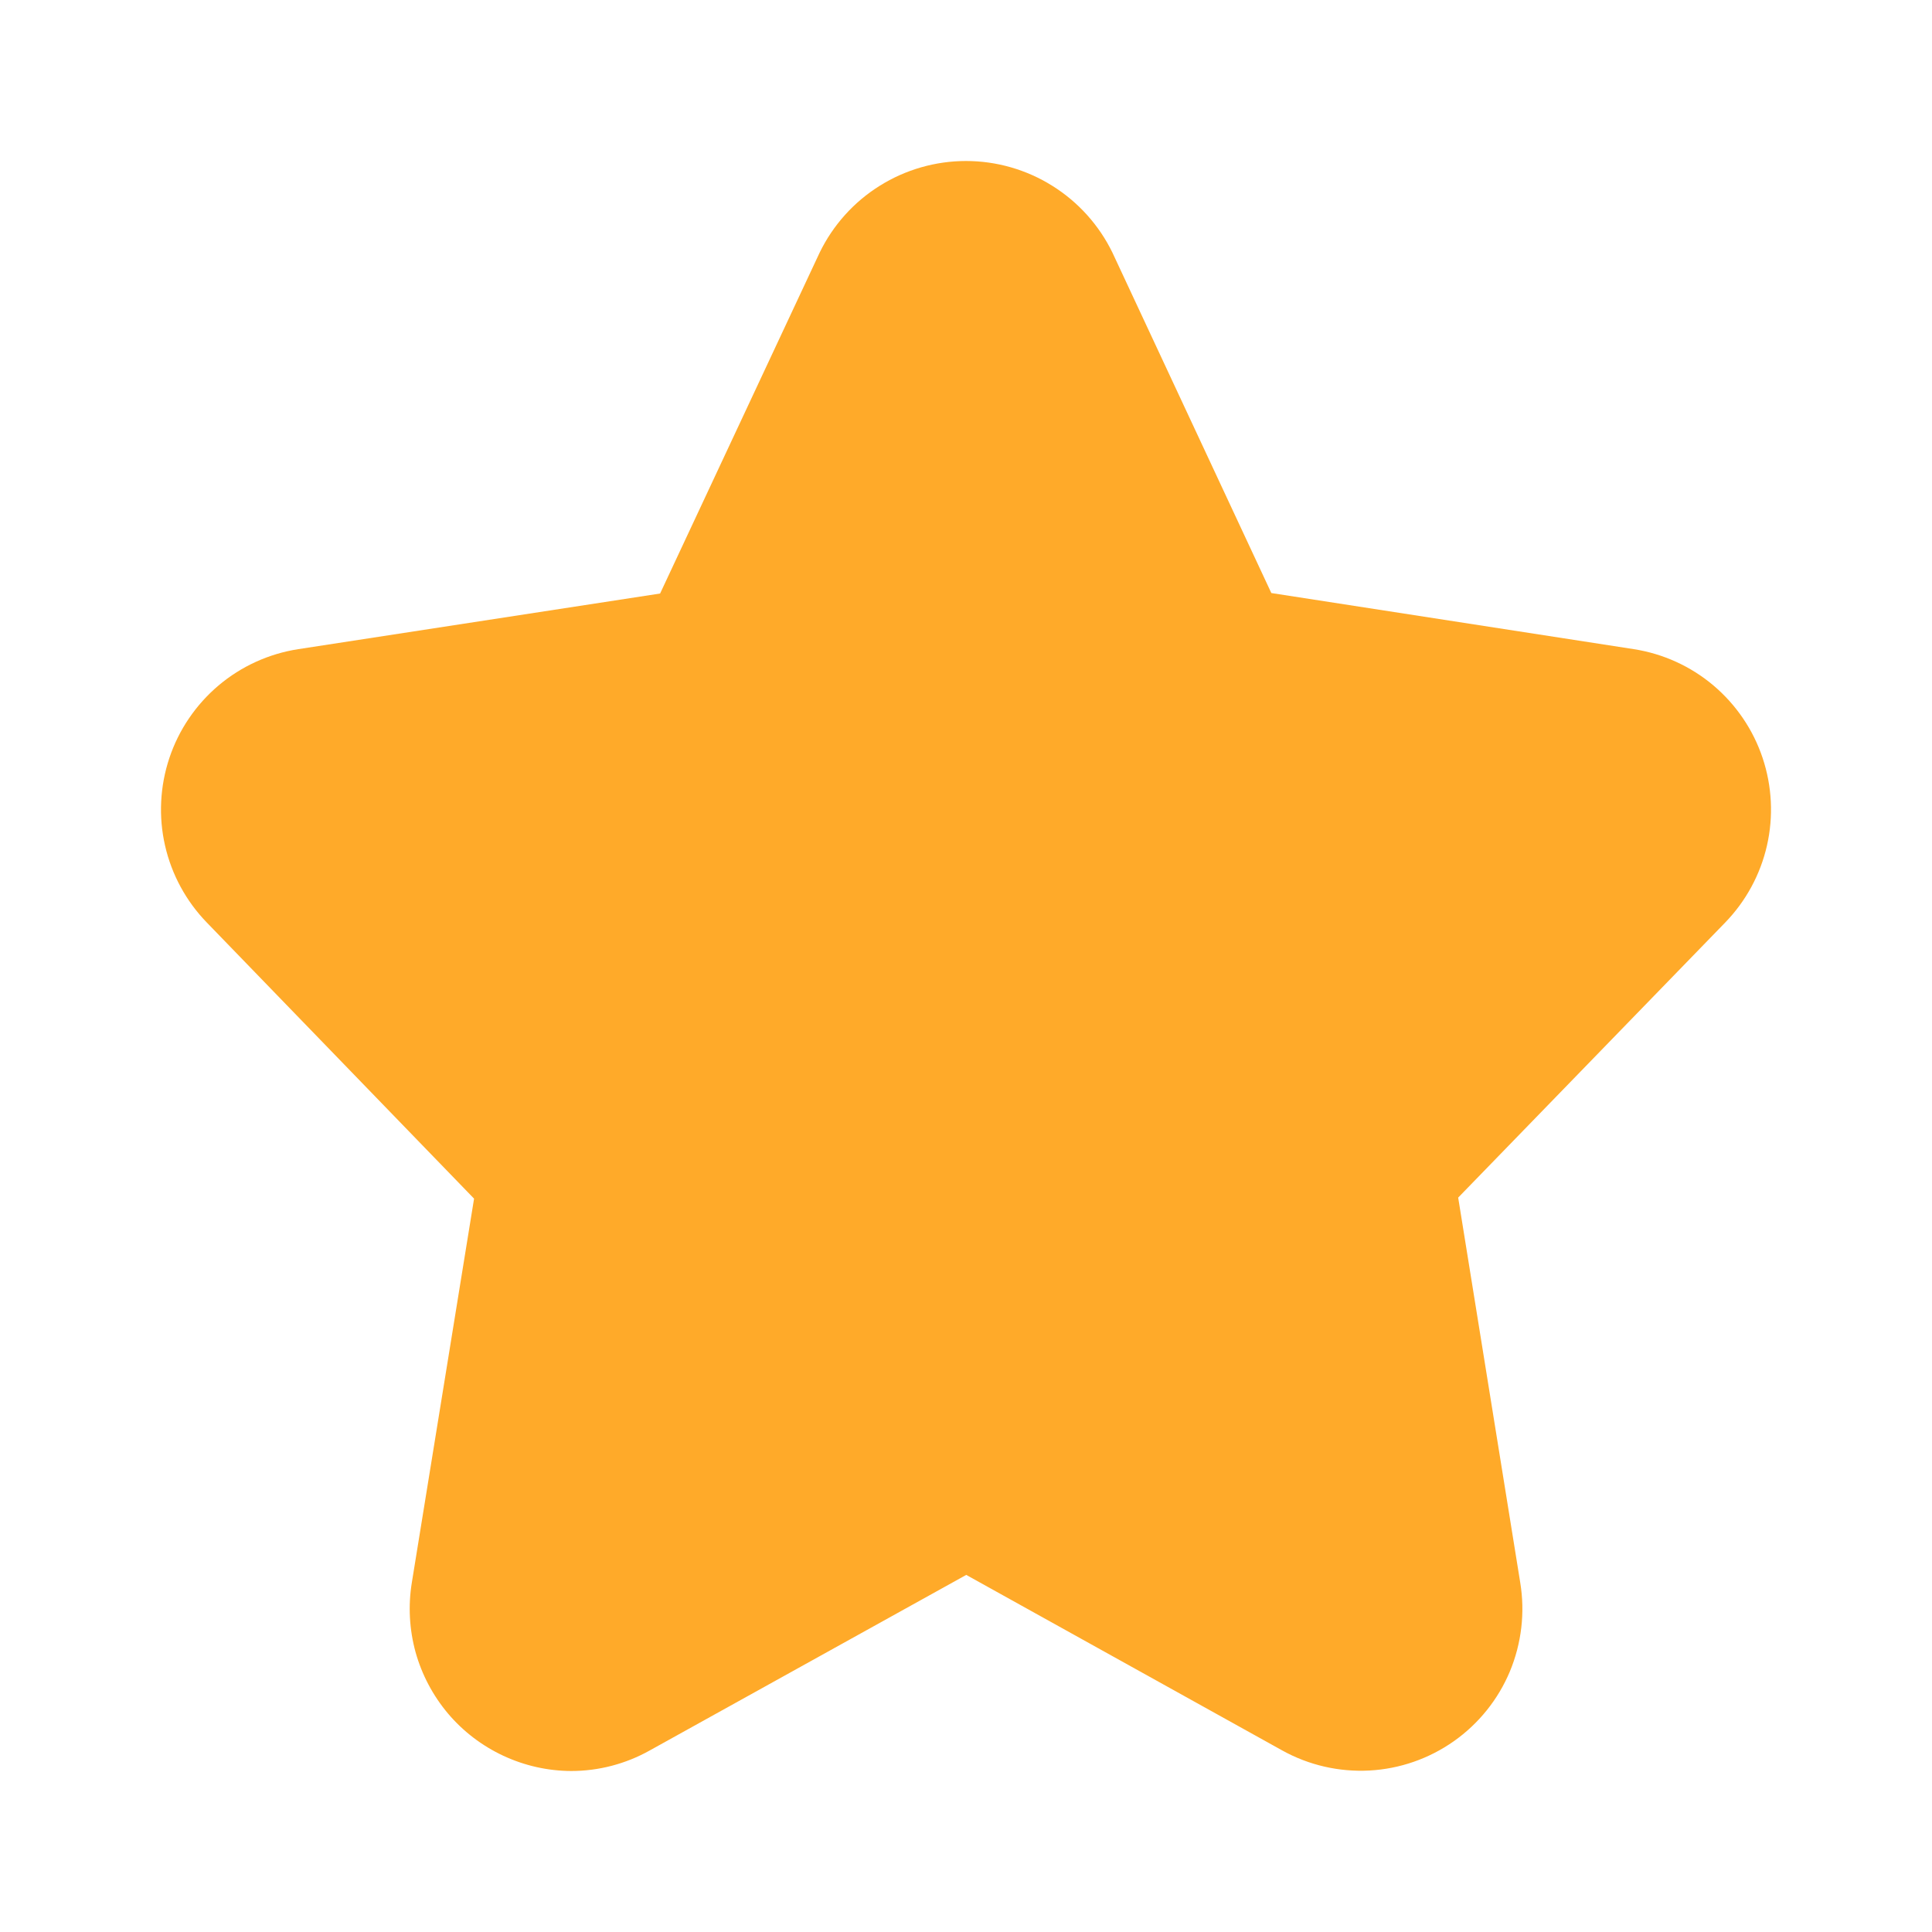 <svg width="24" height="24" viewBox="0 0 24 24" fill="none" xmlns="http://www.w3.org/2000/svg">
<path d="M7.096 22C6.804 21.999 6.517 21.934 6.253 21.811C5.989 21.688 5.754 21.509 5.566 21.287C5.378 21.064 5.24 20.803 5.162 20.523C5.085 20.241 5.069 19.947 5.116 19.659L5.889 14.89L2.569 11.46C2.312 11.195 2.132 10.864 2.05 10.503C1.968 10.143 1.987 9.767 2.104 9.416C2.221 9.065 2.433 8.754 2.715 8.515C2.997 8.277 3.339 8.121 3.705 8.064L8.2 7.373L10.182 3.138C10.348 2.797 10.606 2.509 10.928 2.308C11.249 2.107 11.621 2 12 2C12.379 2 12.751 2.107 13.072 2.308C13.394 2.509 13.653 2.797 13.819 3.138L15.793 7.367L20.296 8.064C20.661 8.121 21.003 8.277 21.285 8.515C21.567 8.754 21.779 9.065 21.896 9.416C22.013 9.767 22.032 10.143 21.95 10.503C21.868 10.864 21.688 11.195 21.431 11.46L18.114 14.877L18.885 19.66C18.946 20.033 18.901 20.415 18.756 20.764C18.61 21.112 18.369 21.412 18.06 21.63C17.752 21.847 17.388 21.974 17.011 21.994C16.634 22.014 16.259 21.928 15.929 21.745L12.003 19.564L8.071 21.745C7.773 21.912 7.437 22 7.096 22Z" fill="#FFAA29"/>
</svg>
